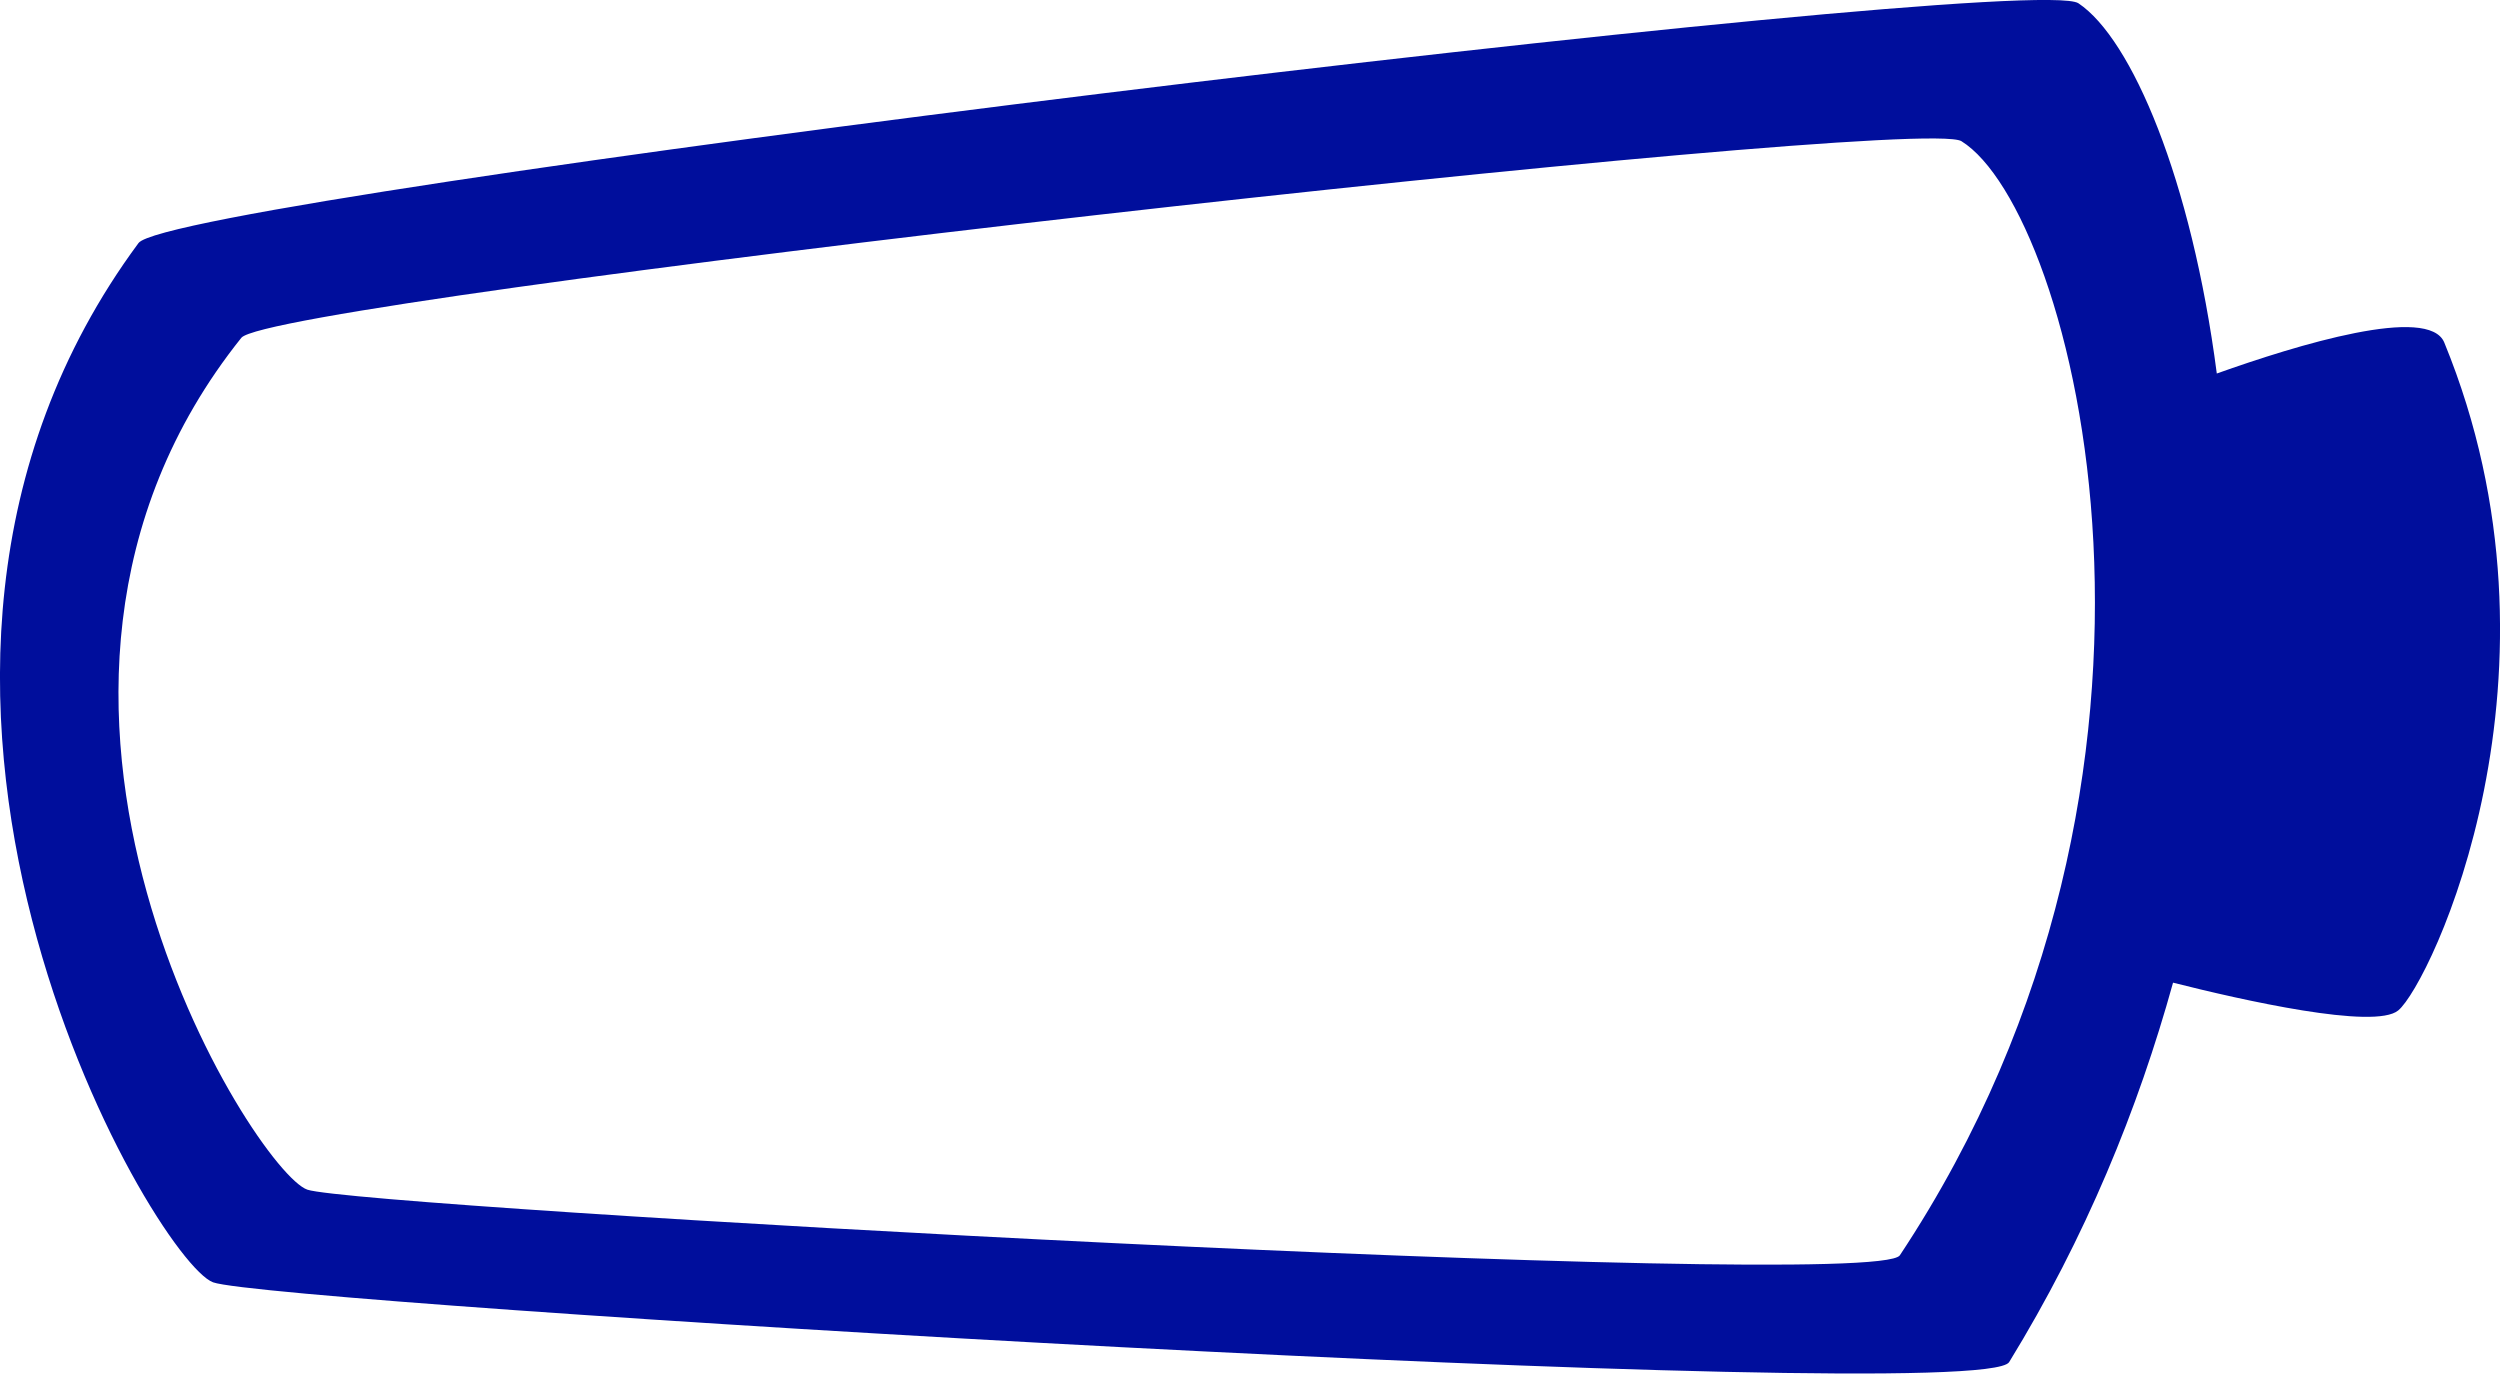 <?xml version="1.0" encoding="utf-8"?>
<!-- Generator: Adobe Illustrator 16.0.4, SVG Export Plug-In . SVG Version: 6.00 Build 0)  -->
<!DOCTYPE svg PUBLIC "-//W3C//DTD SVG 1.1//EN" "http://www.w3.org/Graphics/SVG/1.1/DTD/svg11.dtd">
<svg version="1.1" fill="rgb(0, 14, 156)" xmlns="http://www.w3.org/2000/svg" xmlns:xlink="http://www.w3.org/1999/xlink" x="0px" y="0px"
	 width="32px" height="17.582px" viewBox="0 0 32 17.582" enable-background="new 0 0 32 17.582" xml:space="preserve">
<g id="Fondo_1_" display="none">
	<rect id="Fondo" x="-473.965" y="-1538.731" display="inline" fill="#FB6E92" width="1000" height="2438.351"/>
</g>
<g id="Guias">
</g>
<g id="Icons">
	<g display="none" opacity="0.2">
		<path display="inline" fill="#FFFFFF" d="M-63.956-62.211c-11.282,3.636-35.885,28.281-38.51,36.153
			c-2.621,7.851,12.065,36.154,18.865,37.705c6.793,1.59,56.584-20.436,58.154-28.284C-23.876-24.508-52.674-65.89-63.956-62.211z"
			/>
		<path display="inline" fill="#FFFFFF" d="M39.014-142.369c-10.498,0.494-88.547,59.726-88.035,69.146
			c0.519,9.423,29.36,46.629,37.729,47.951c8.363,1.301,70.222-78.341,72.308-88.814C63.102-124.582,49.484-142.908,39.014-142.369z
			"/>
		<path display="inline" fill="#FFFFFF" d="M353.947-428.813c-10.933-15.145-35.498-16.26-56.115-3.016
			c-7.87-4.009-17.023-7.233-27.768-9.215c0,0-391.393,317.515-477.854,378.833c0,0-3.302,7.003-8.776,18.407
			c98.109,68.715,86.957,120.567,86.957,120.567c-27.149-66.916-95.885-102.037-95.905-102.037
			c-24.626,50.699-68.835,139.307-92.308,172.114c0,0-0.04,18.015,22.025,29.479c0,0,150.072-101.023,193.329-109.639
			c0,0,23.883-23.283,60.697-58.921c-20.12,10.308-43.196,20.063-52.825,20.661c-16.772,1.054-36.153-39.437-34.583-53.776
			c1.57-14.338,153.521-139.575,176.038-137.985c22.541,1.57,29.875,22.518,30.414,37.725c0.205,6.548-13.654,26.546-30.414,48.012
			c113.259-108.669,256.183-243.843,297.085-273.841c0,0,0.414-10.661-3.141-24.688
			C358.489-391.481,364.502-414.146,353.947-428.813z M-261.457,153.783c0,0-2.542-32.479-33.638-43.818
			C-295.095,109.965-242.866,86.33-261.457,153.783z"/>
	</g>
	<path display="none" opacity="0.5" fill="#71C8EA" enable-background="new    " d="M1307.09-112.554l3.333,3.333
		c0,0,17-13.666,32.5-11.833c0,0,21-27.999,50-37.833c0,0,17.667-9.834,7.167-30.667c-10.5-20.833-24.327-12.938-31.167-8
		c-9.583,6.916-39.771,40.322-51.5,56.333C1317.423-141.221,1320.923-124.887,1307.09-112.554z"/>
	<g>
		<path d="M31.287,4.385C31.089,3.9,29.41,4.412,28.375,4.781c-0.324-2.486-1.09-4.283-1.771-4.739
			C25.973-0.383,2.213,2.519,1.773,3.111c-4.161,5.628,0.205,13.03,0.955,13.303c0.75,0.271,22.633,1.604,22.989,1.021
			c0.979-1.595,1.651-3.242,2.098-4.857c0.881,0.223,2.582,0.607,2.883,0.355C31.107,12.594,33.018,8.606,31.287,4.385z
			 M24.318,16.068c-0.315,0.478-19.718-0.614-20.383-0.84C3.271,15.006-0.601,8.938,3.089,4.324
			c0.389-0.486,21.455-2.865,22.017-2.517C26.548,2.702,28.432,9.861,24.318,16.068z"/>
	</g>
</g>
</svg>
